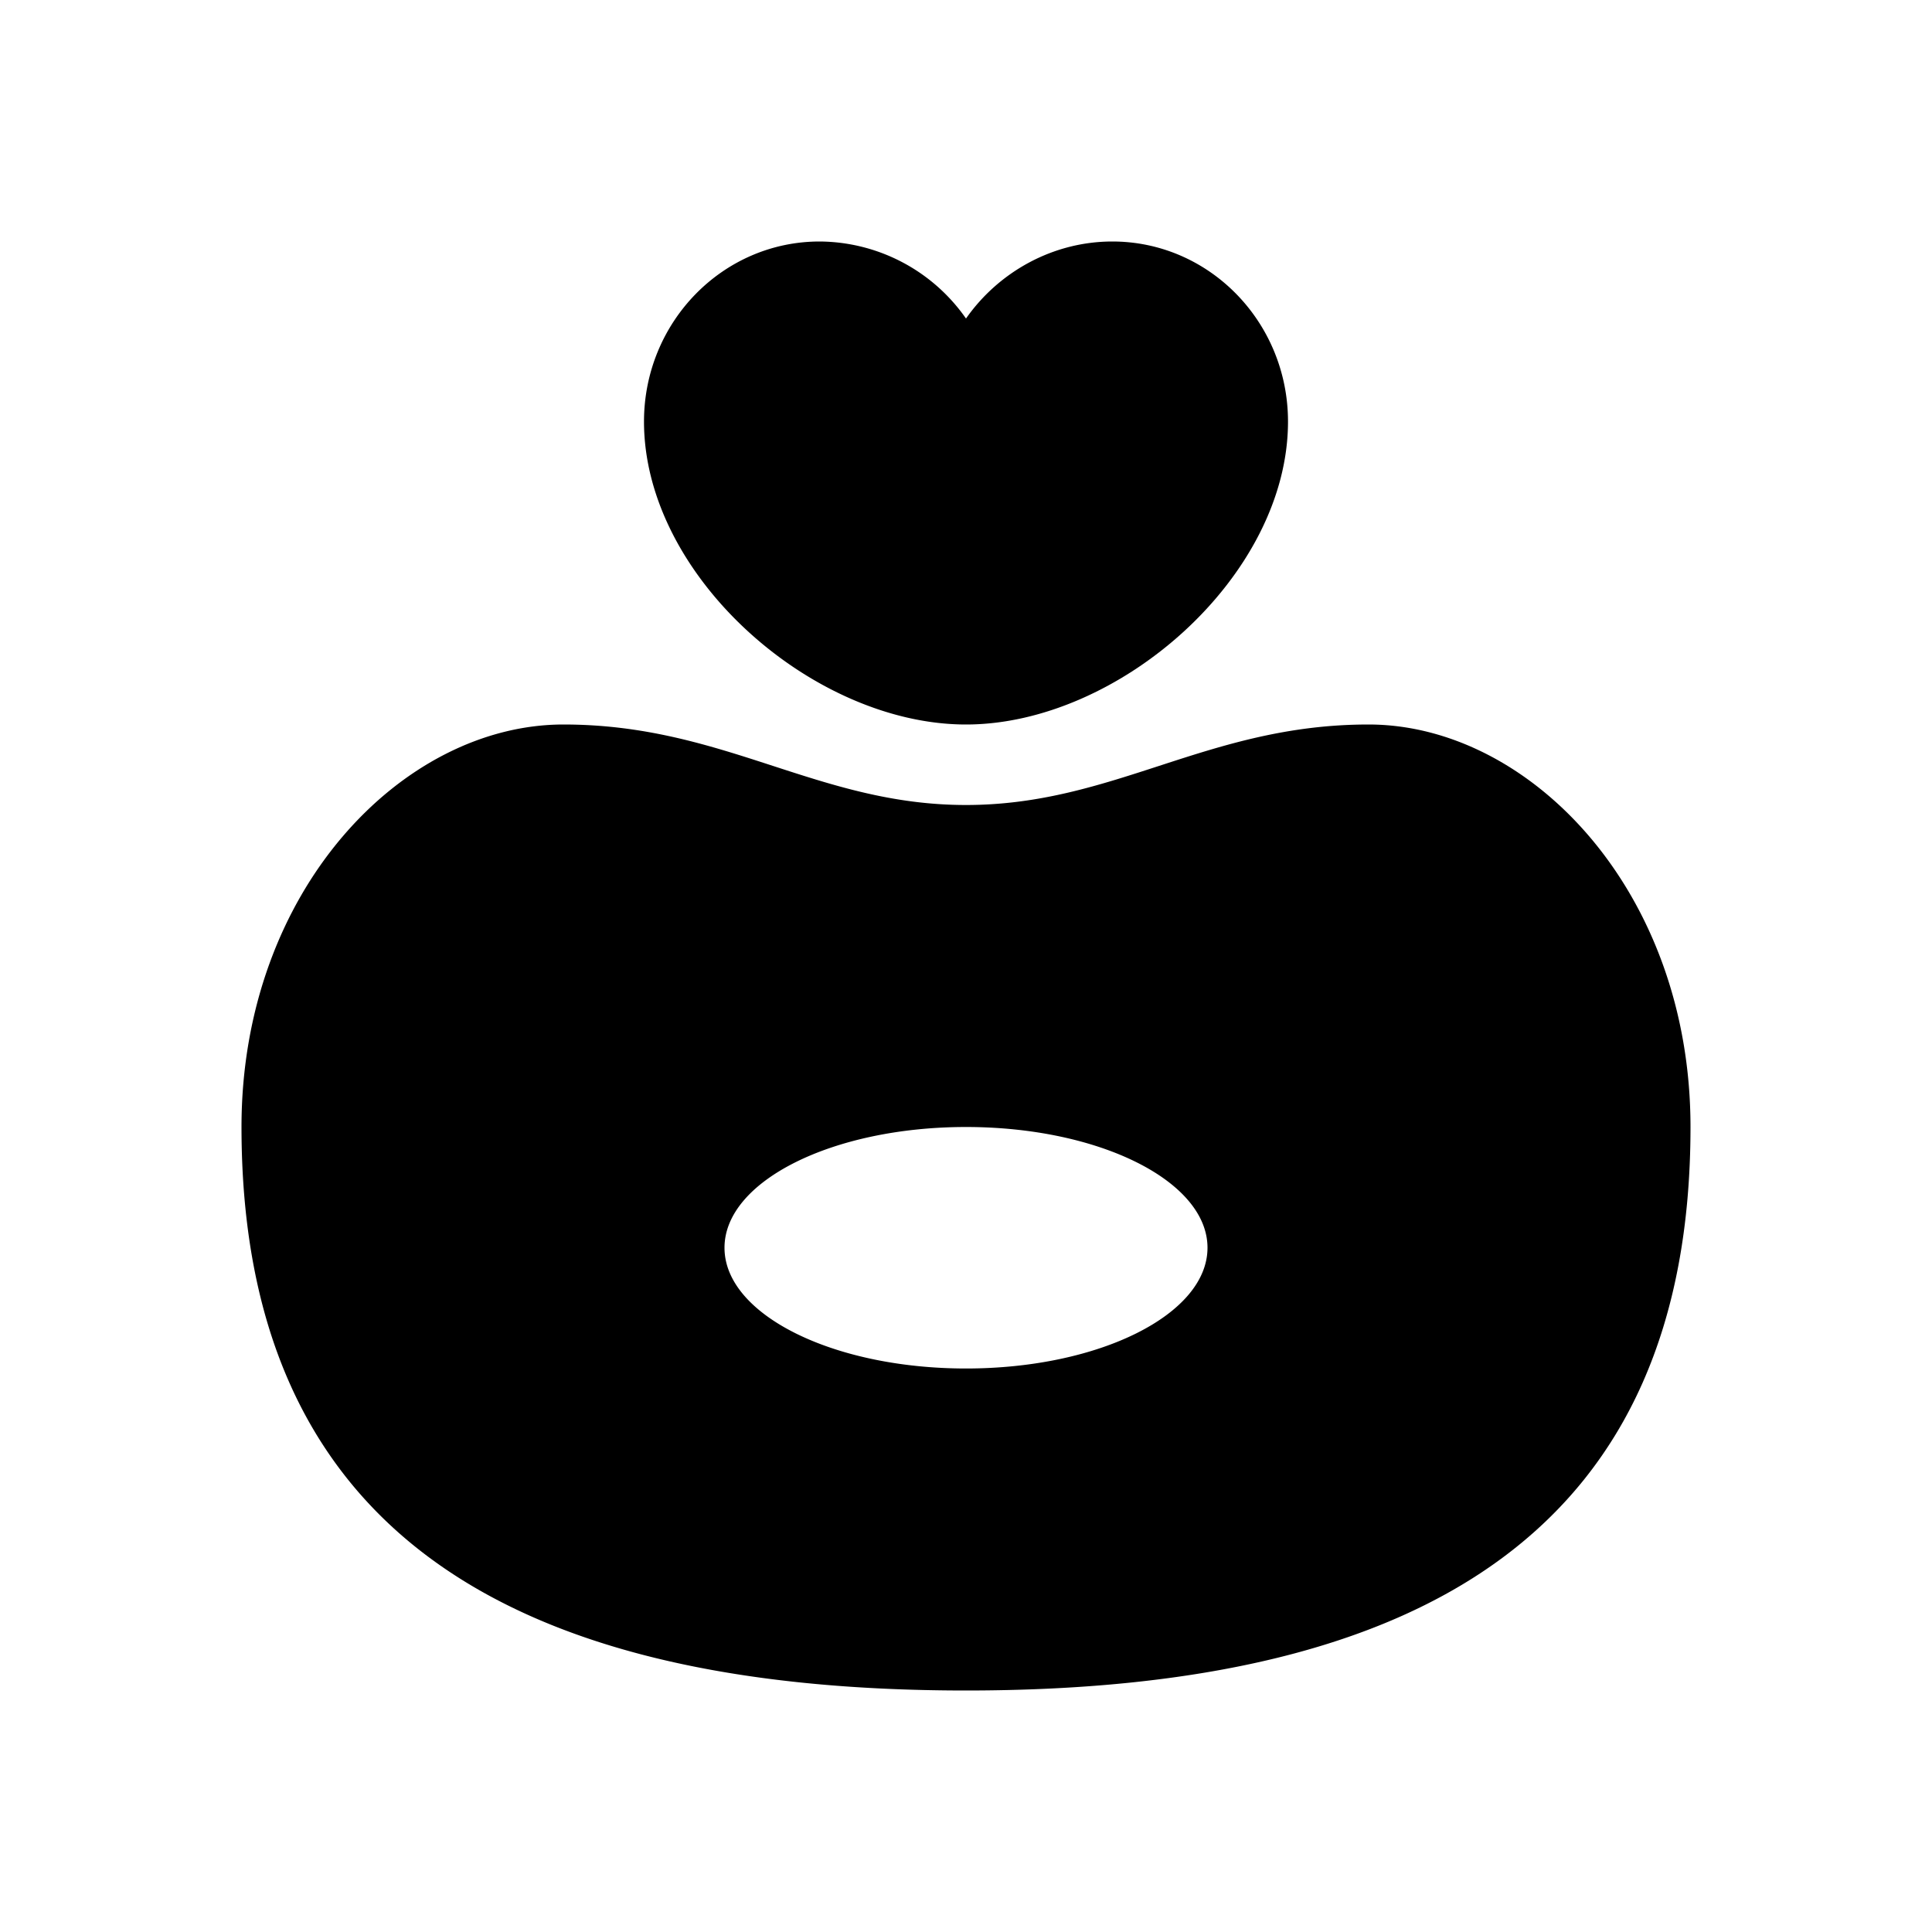 <svg xmlns="http://www.w3.org/2000/svg" width="24" height="24">
    <path fill="currentColor"
          d="M16 5.237C16 4.002 15.023 3 13.818 3c-.737 0-1.411.376-1.818.957A2.232 2.232 0 0 0 10.182 3C8.977 3 8 4.002 8 5.237 8 7.16 10.101 9 12 9c1.898 0 4-1.84 4-3.763ZM7 9c-2 0-4 2.064-4 5 0 4.941 3.236 7 9 7 5.765 0 9-2.059 9-7 0-2.936-2-5-4-5s-3.154 1-5 1-3-1-5-1Zm5 8c-1.657 0-3-.672-3-1.5s1.343-1.5 3-1.5 3 .672 3 1.5-1.343 1.5-3 1.5Z"></path>
</svg>